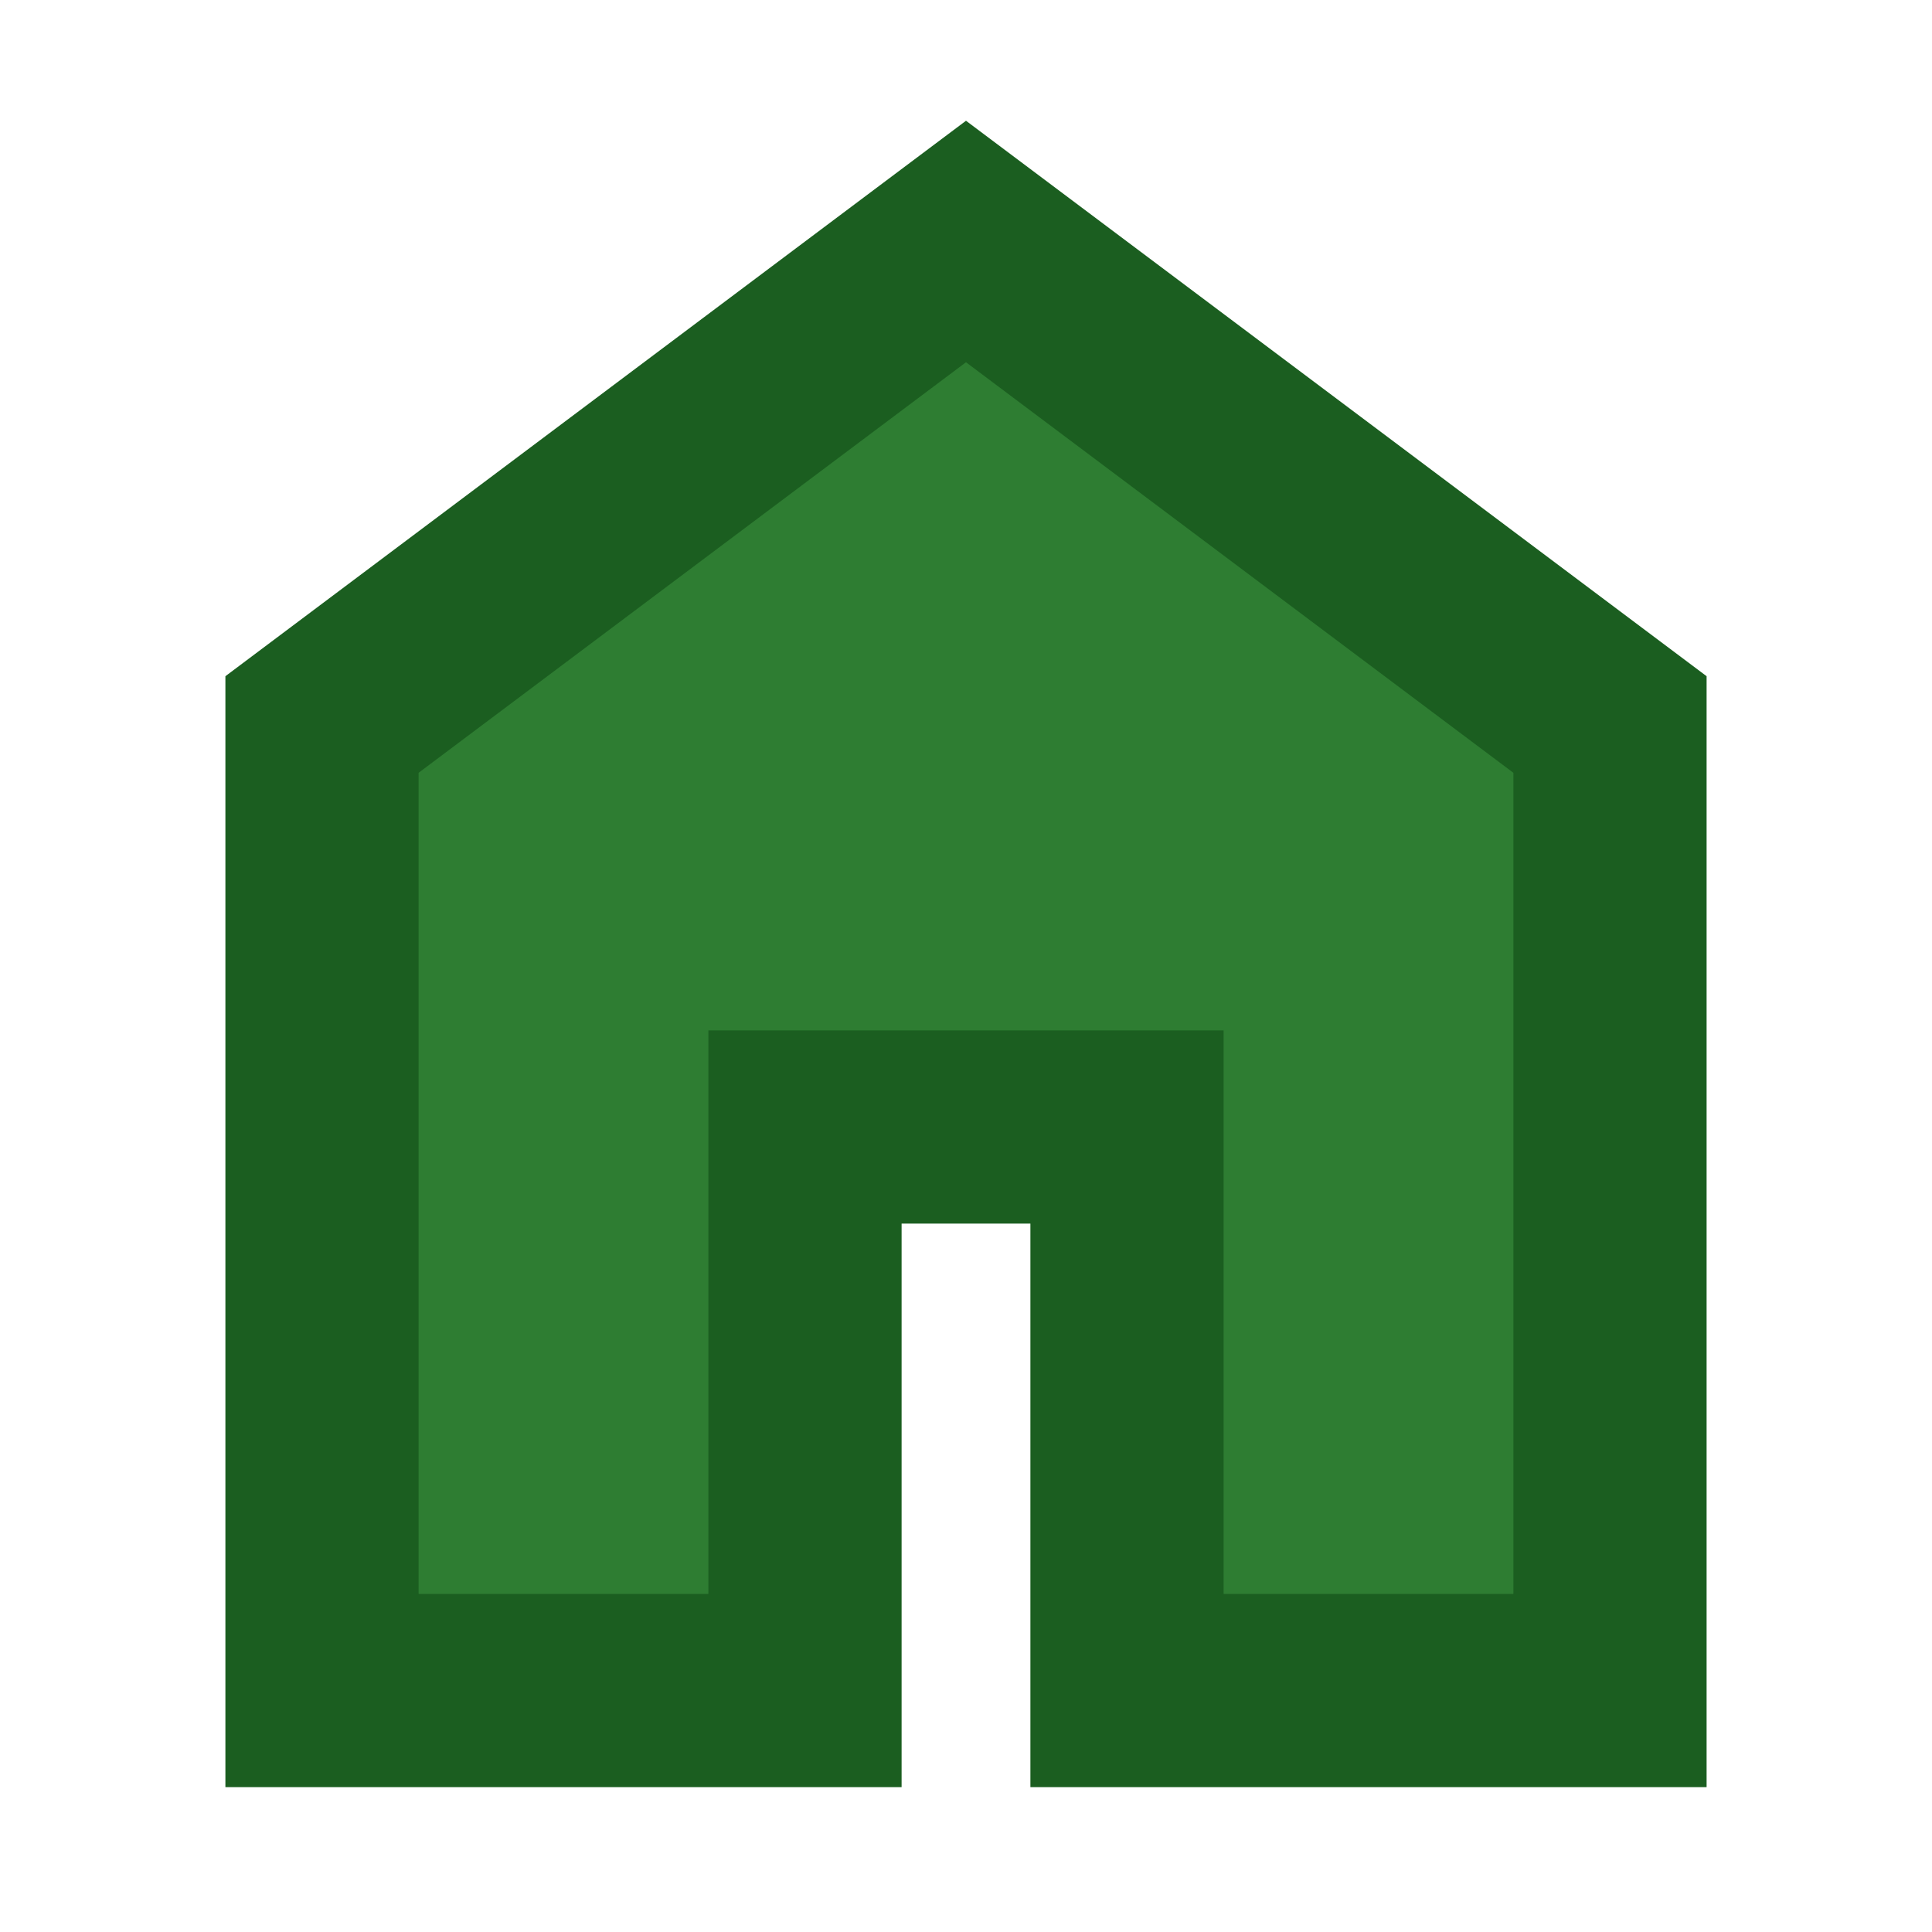 <svg xmlns="http://www.w3.org/2000/svg" height="48" viewBox="0 -960 960 960" width="48"><path fill="#2E7D32" stroke="#1B5E20" stroke-width="10%" d="M160-120v-480l320-240 320 240v480H560v-280H400v280H160Z"/></svg>
